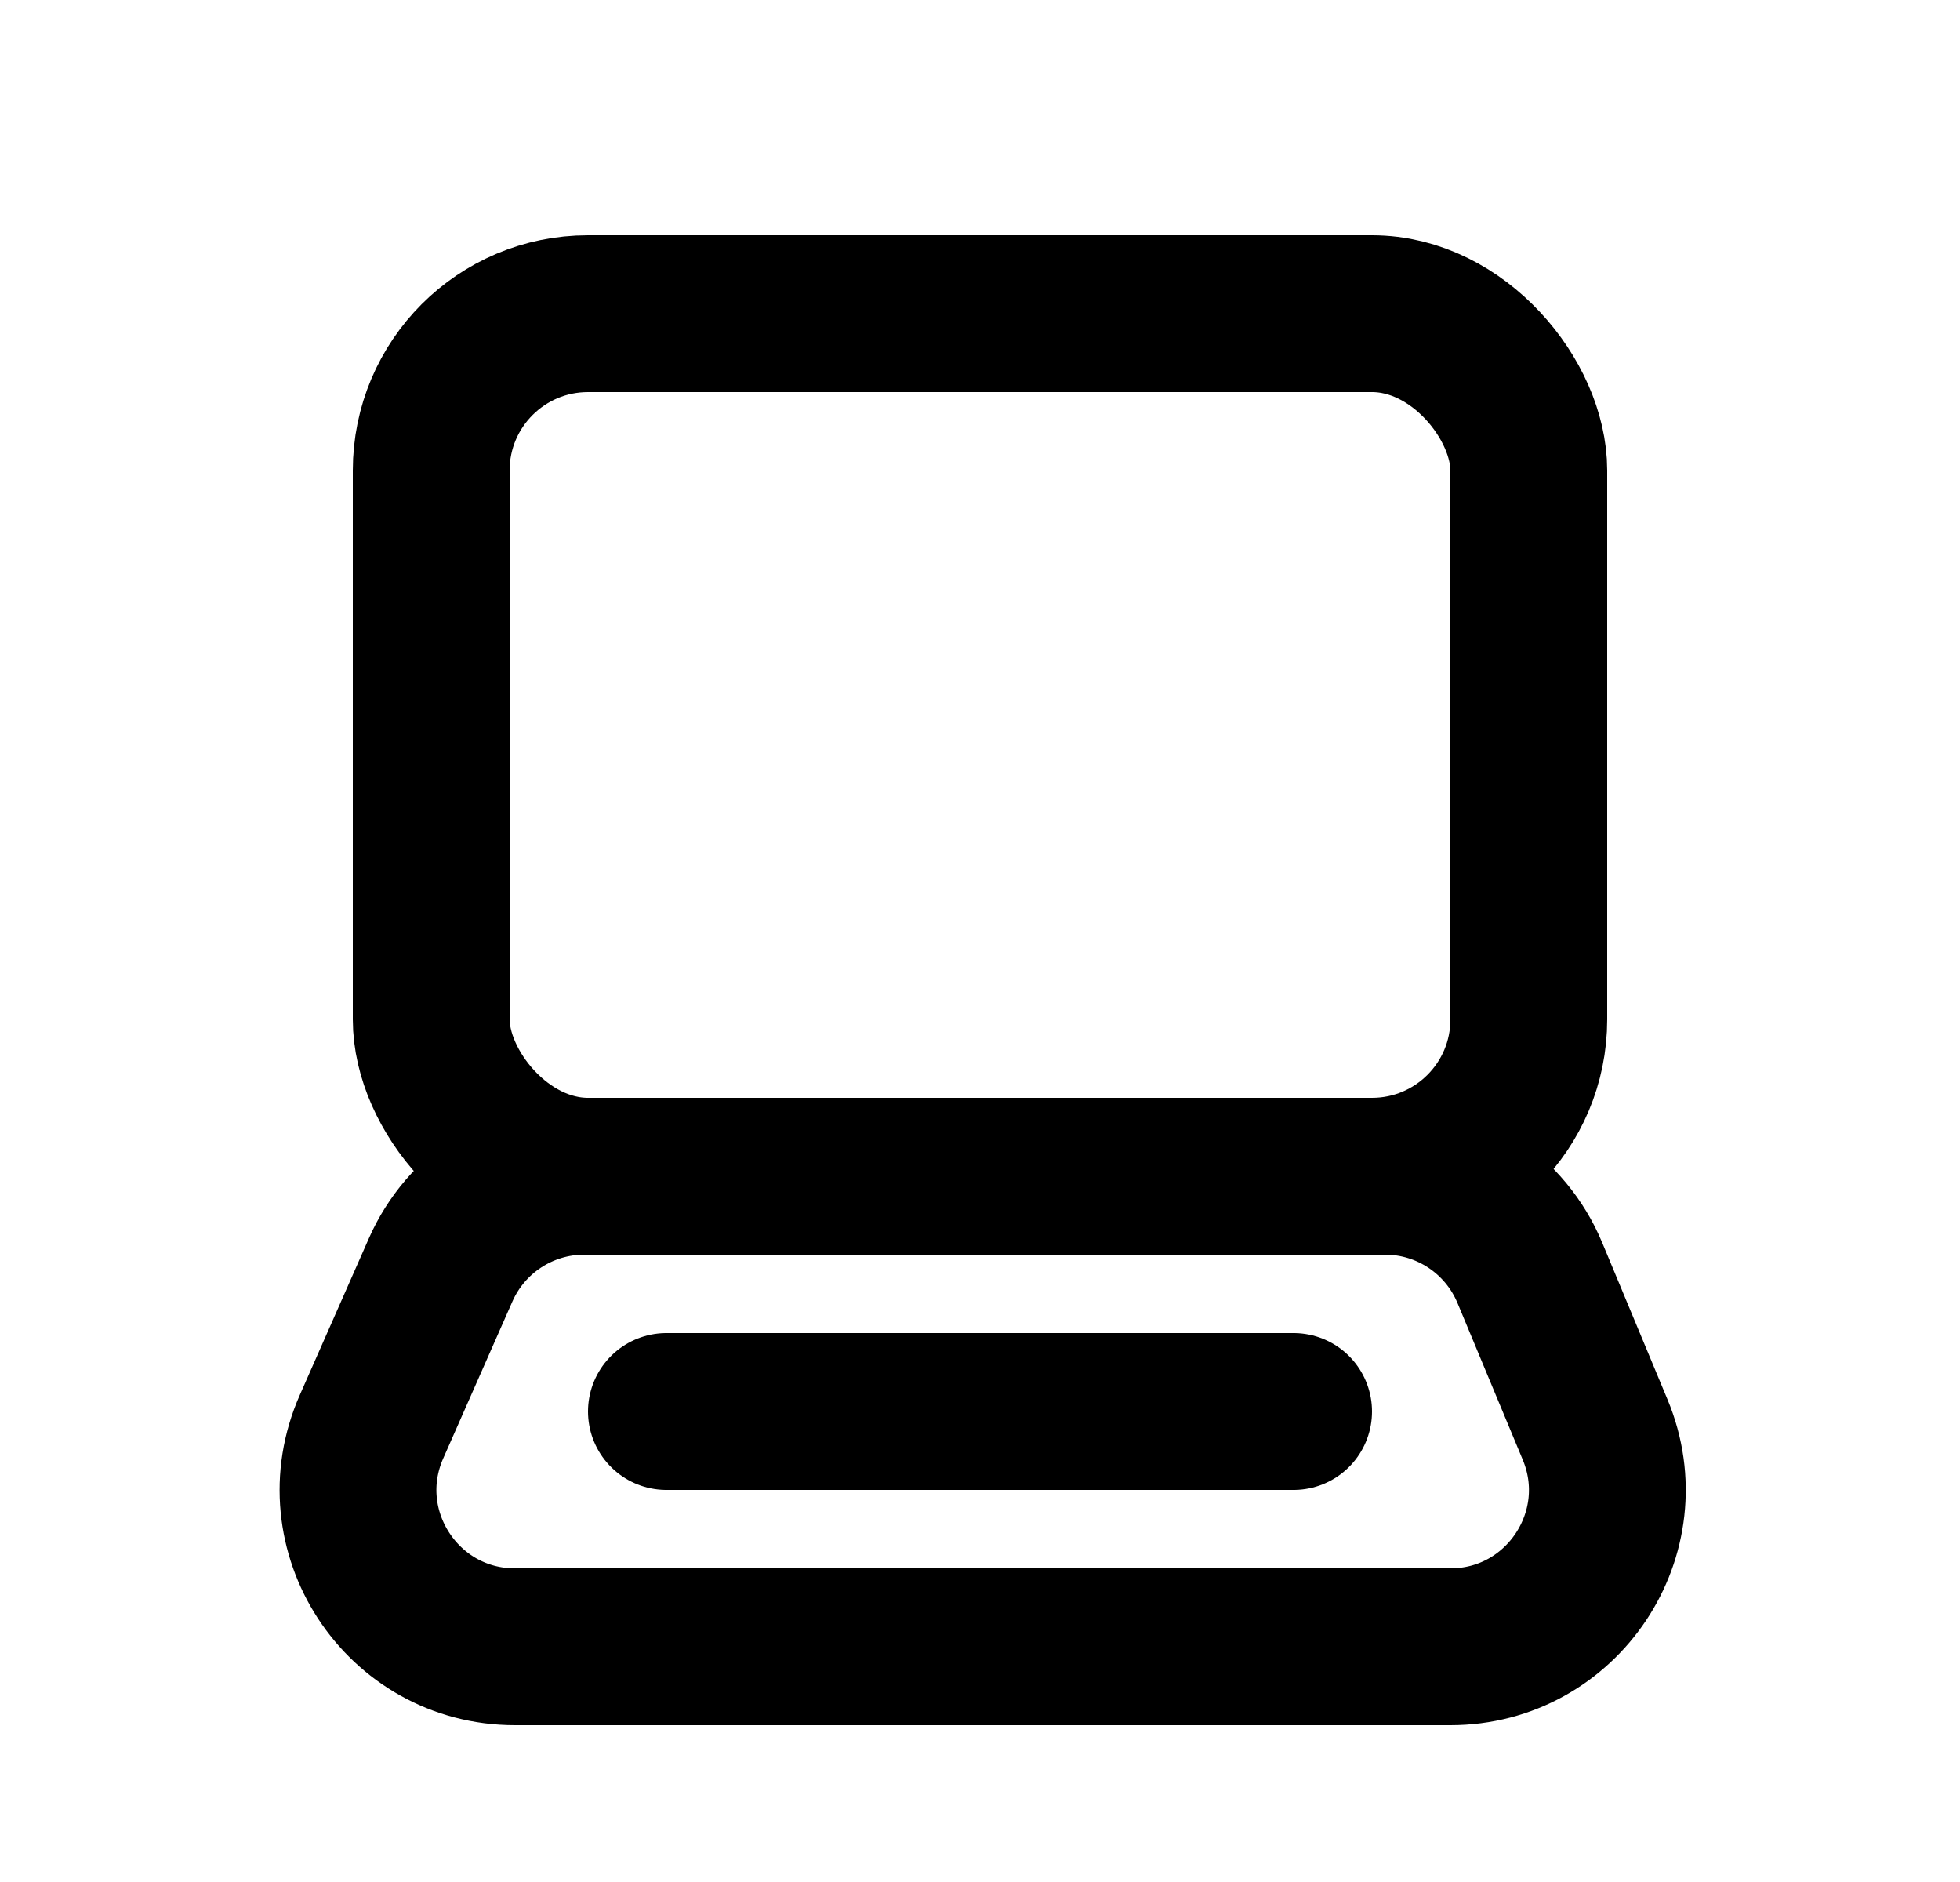 <svg width="25" height="24" viewBox="0 0 25 24" fill="none" xmlns="http://www.w3.org/2000/svg">
<path d="M5.621 16.193C5.941 15.468 6.658 15 7.451 15H17.667C18.474 15 19.202 15.486 19.513 16.231L20.346 18.231C20.895 19.548 19.927 21 18.5 21H6.568C5.123 21 4.155 19.515 4.739 18.193L5.621 16.193Z" stroke="black" stroke-width="2"/>
<path d="M16.5 18L8.5 18" stroke="black" stroke-width="2" stroke-linecap="round"/>
<rect x="5.5" y="4" width="14" height="11" rx="2" stroke="black" stroke-width="2"/>
</svg>
